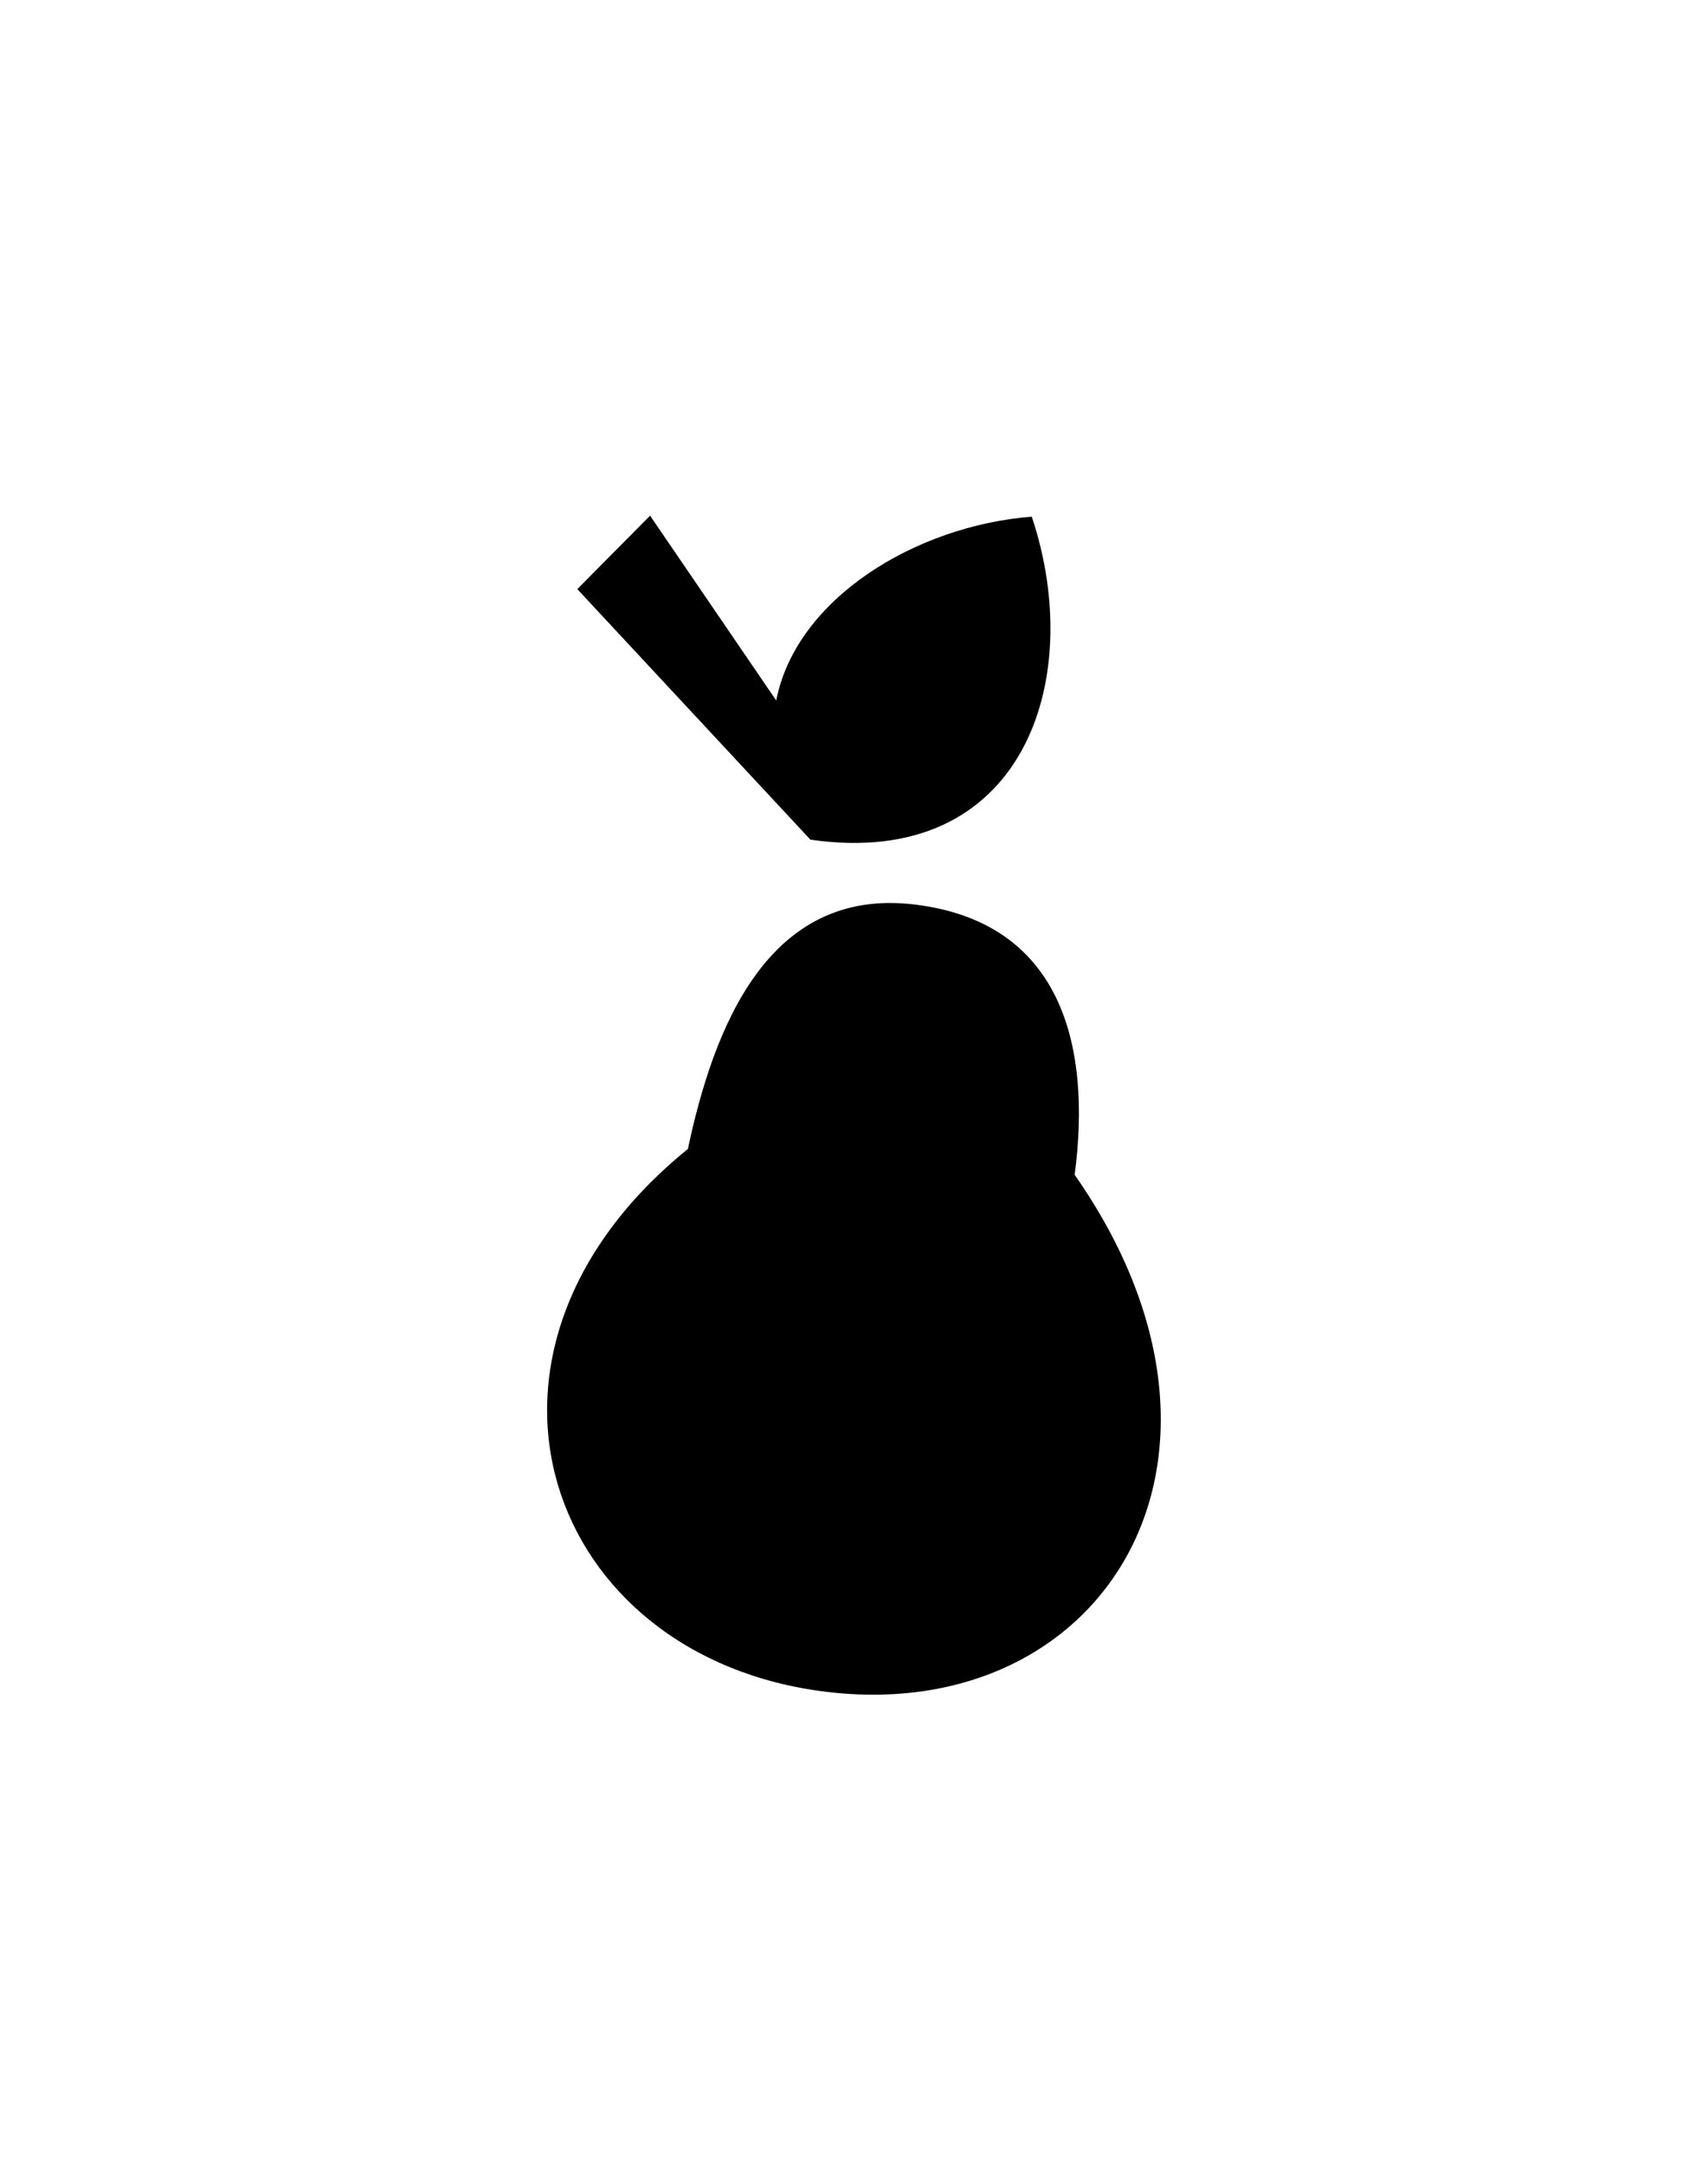 <svg id="Слой_1" data-name="Слой 1" xmlns="http://www.w3.org/2000/svg" viewBox="0 0 150 190"><defs><style>.cls-1{fill-rule:evenodd;}</style></defs><title>Монтажная область 7</title><path class="cls-1" d="M72.51,148.55c-24.52-3-34.2-29.73-12.1-47.66,2.25-10.58,7-23,19.87-21.47s15.61,12.26,14.1,23.74C111.74,128,97,151.56,72.51,148.55ZM71.17,73.73l-20.47-22,6.39-6.45L68.17,61.51c1.74-8.94,12.25-15.35,22.44-16.14C95.42,59.7,89.87,76.43,71.17,73.73Z"/></svg>